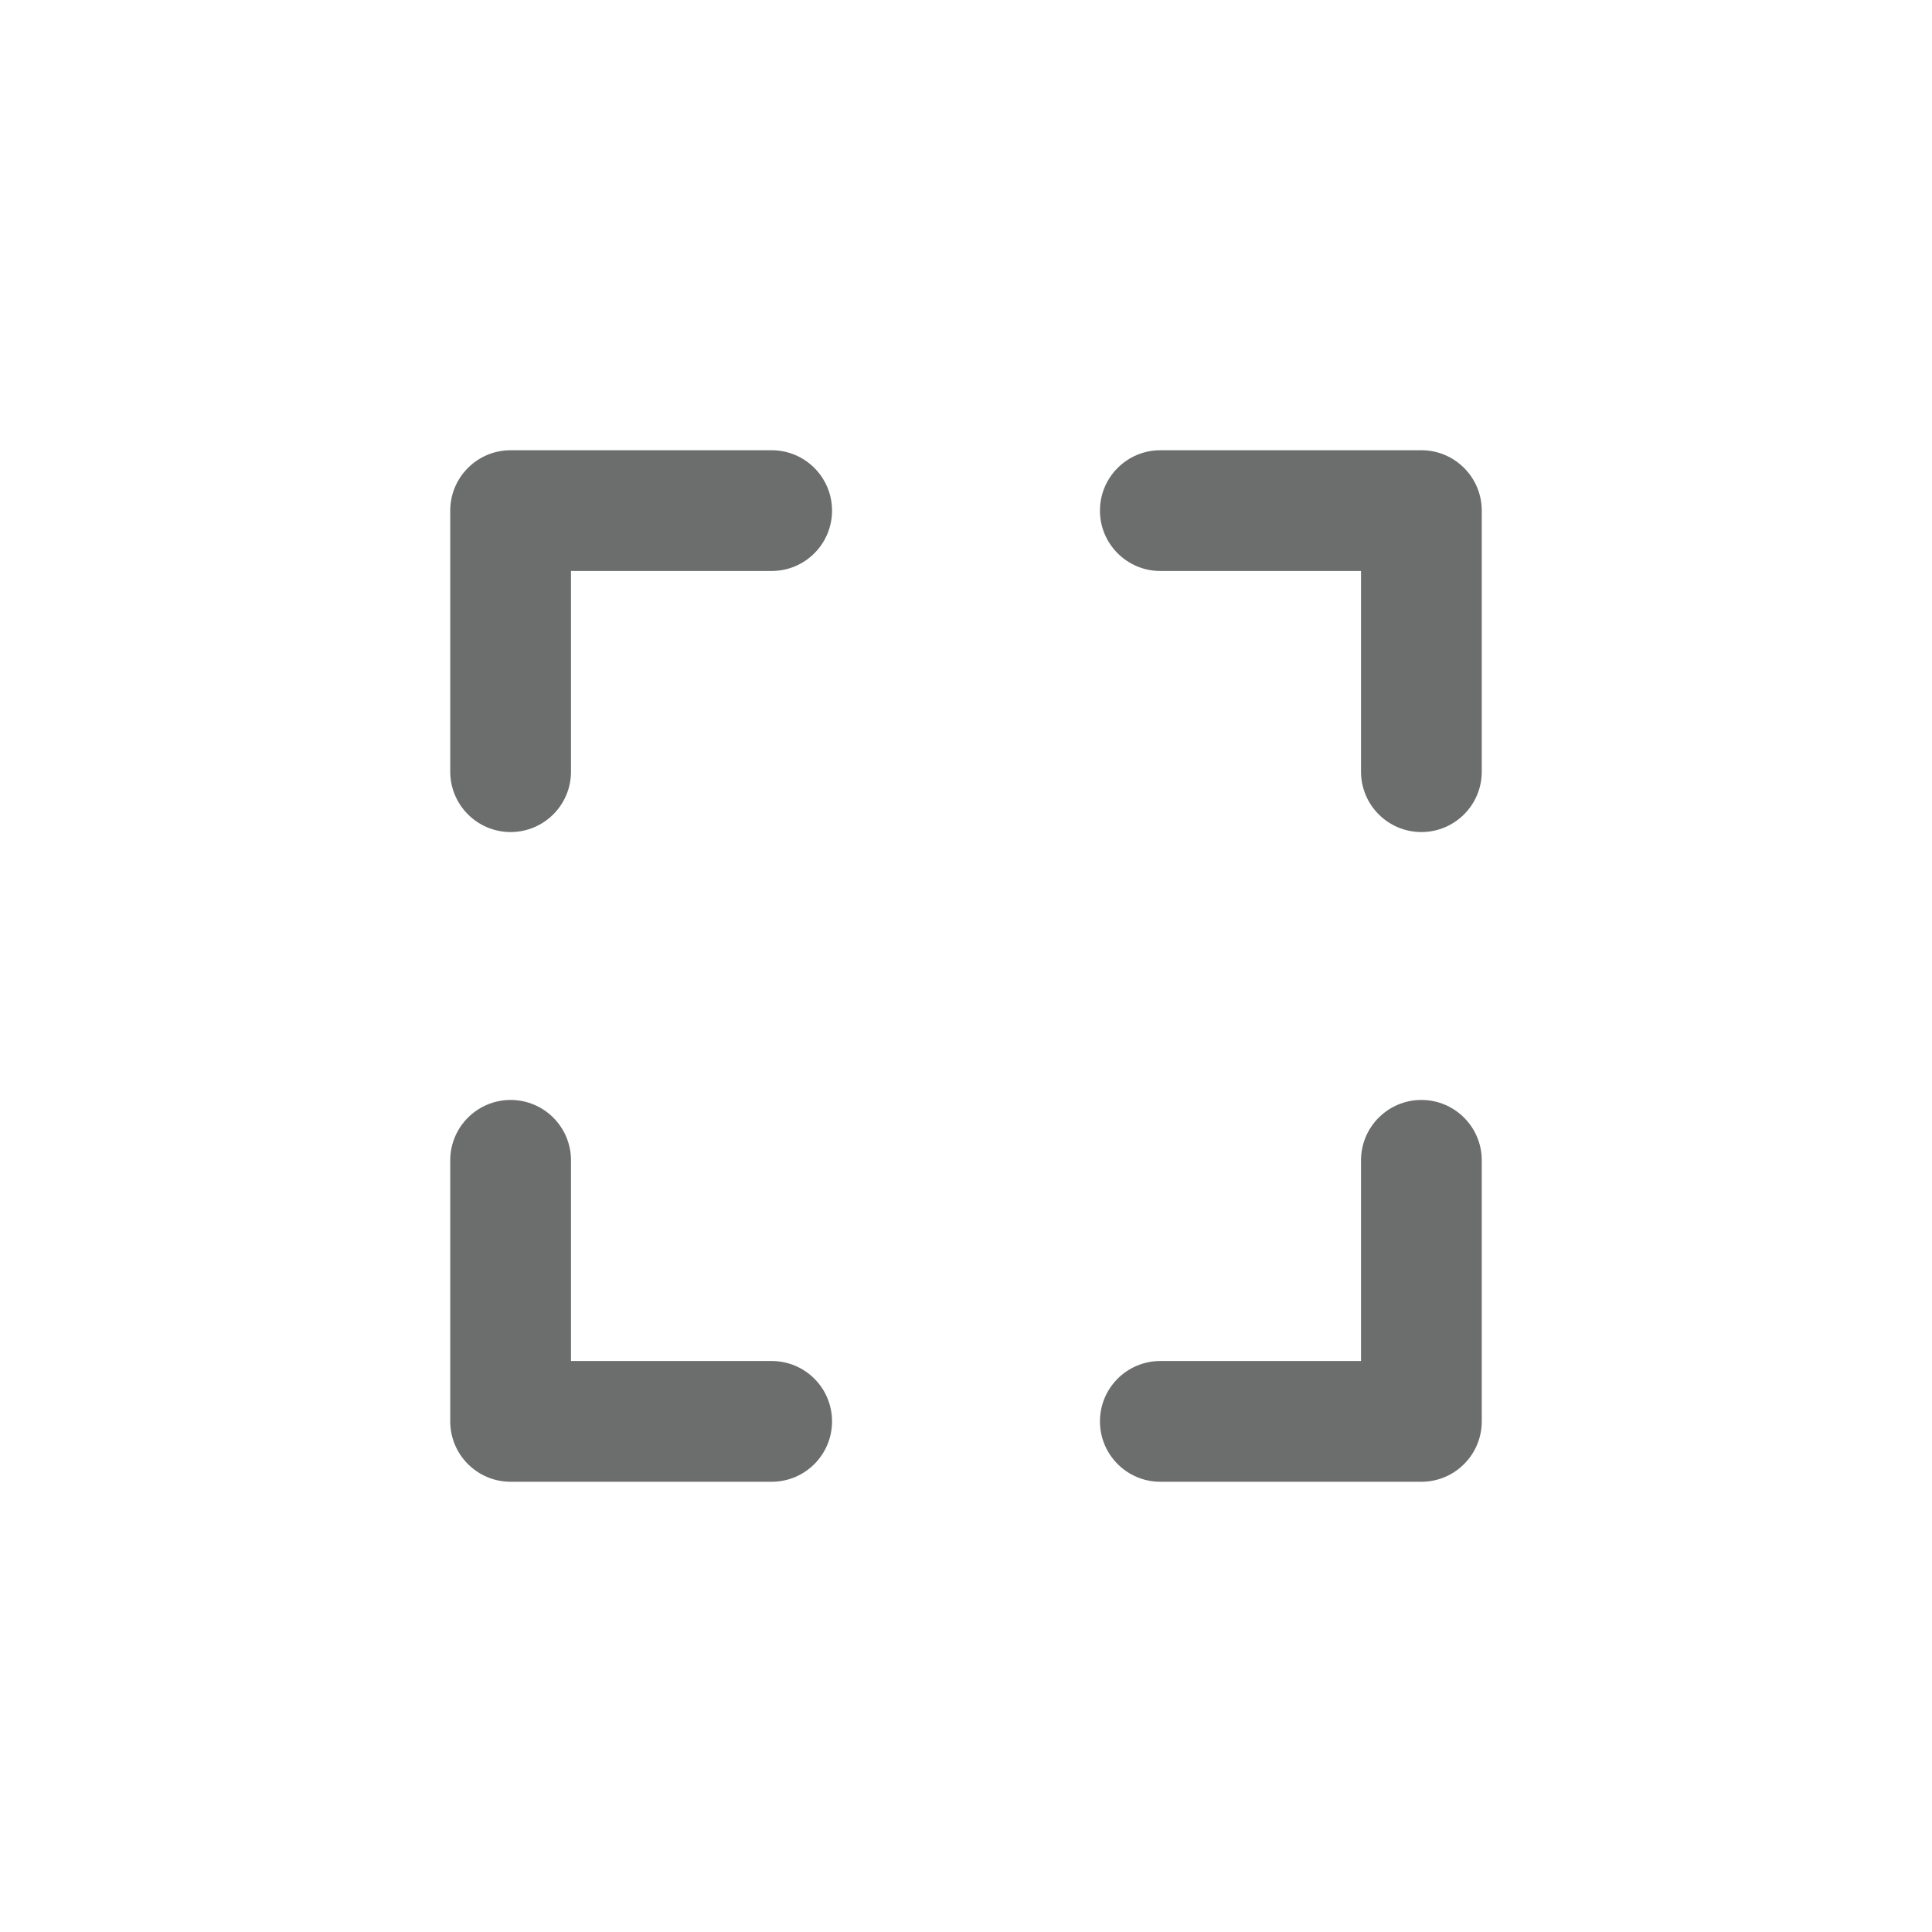 <svg width="24" height="24" viewBox="0 0 24 24" fill="none" xmlns="http://www.w3.org/2000/svg">
<path fill-rule="evenodd" clip-rule="evenodd" d="M13.664 6.343C13.664 6.757 14 7.093 14.414 7.093L16.907 7.093V9.586C16.907 10 17.243 10.336 17.657 10.336C18.071 10.336 18.407 10 18.407 9.586V6.343C18.407 5.929 18.071 5.593 17.657 5.593L14.414 5.593C14 5.593 13.664 5.929 13.664 6.343Z" fill="#6C6D6D"/>
<path fill-rule="evenodd" clip-rule="evenodd" d="M17.657 13.664C17.243 13.664 16.907 14 16.907 14.414L16.907 16.907L14.414 16.907C14 16.907 13.664 17.242 13.664 17.657C13.664 18.071 14 18.407 14.414 18.407L17.657 18.407C18.071 18.407 18.407 18.071 18.407 17.657L18.407 14.414C18.407 14 18.071 13.664 17.657 13.664Z" fill="#6C6D6D"/>
<path fill-rule="evenodd" clip-rule="evenodd" d="M6.343 13.664C6.757 13.664 7.093 14 7.093 14.414L7.093 16.907L9.586 16.907C10 16.907 10.336 17.242 10.336 17.657C10.336 18.071 10 18.407 9.586 18.407L6.343 18.407C5.929 18.407 5.593 18.071 5.593 17.657L5.593 14.414C5.593 14 5.929 13.664 6.343 13.664Z" fill="#6C6D6D"/>
<path fill-rule="evenodd" clip-rule="evenodd" d="M10.336 6.343C10.336 6.757 10 7.093 9.586 7.093L7.093 7.093L7.093 9.586C7.093 10 6.757 10.336 6.343 10.336C5.929 10.336 5.593 10 5.593 9.586L5.593 6.343C5.593 5.929 5.929 5.593 6.343 5.593L9.586 5.593C10 5.593 10.336 5.929 10.336 6.343Z" fill="#6C6D6D"/>
</svg>
